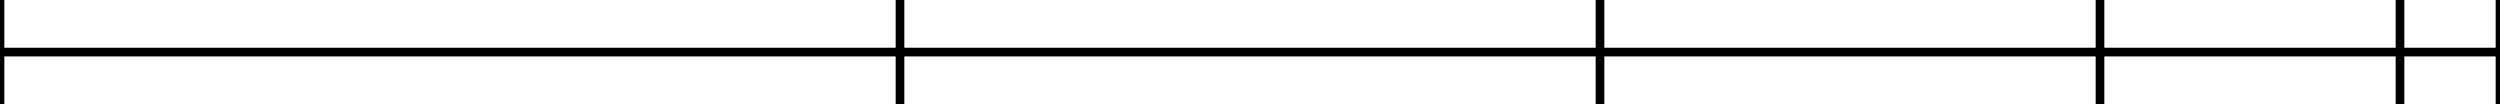 <svg width="576" height="24" viewBox="0 0 576 24" xmlns="http://www.w3.org/2000/svg">
    
    <style>
    .primary {
        fill: none;
        stroke-width: 2px;
        stroke: #000000;
    }
    .secondary {
        fill: none;
        stroke-width: 1px;
        stroke: #000000;
        stroke-miterlimit: 4;
        stroke-dasharray: 1, 2;
        stroke-dashoffset: 0;
    }
    </style>

    <g id="ruler">
        <line class="primary" x1="0" y1="12" x2="576" y2="12" />
        <line class="primary" x1="0.0" y1="0" x2="0.0" y2="24" /><line class="primary" x1="207.36" y1="0" x2="207.36" y2="24" /><line class="primary" x1="368.64" y1="0" x2="368.64" y2="24" /><line class="primary" x1="483.84" y1="0" x2="483.84" y2="24" /><line class="primary" x1="552.96" y1="0" x2="552.96" y2="24" /><line class="primary" x1="576.0" y1="0" x2="576.0" y2="24" />
    </g>
</svg>
